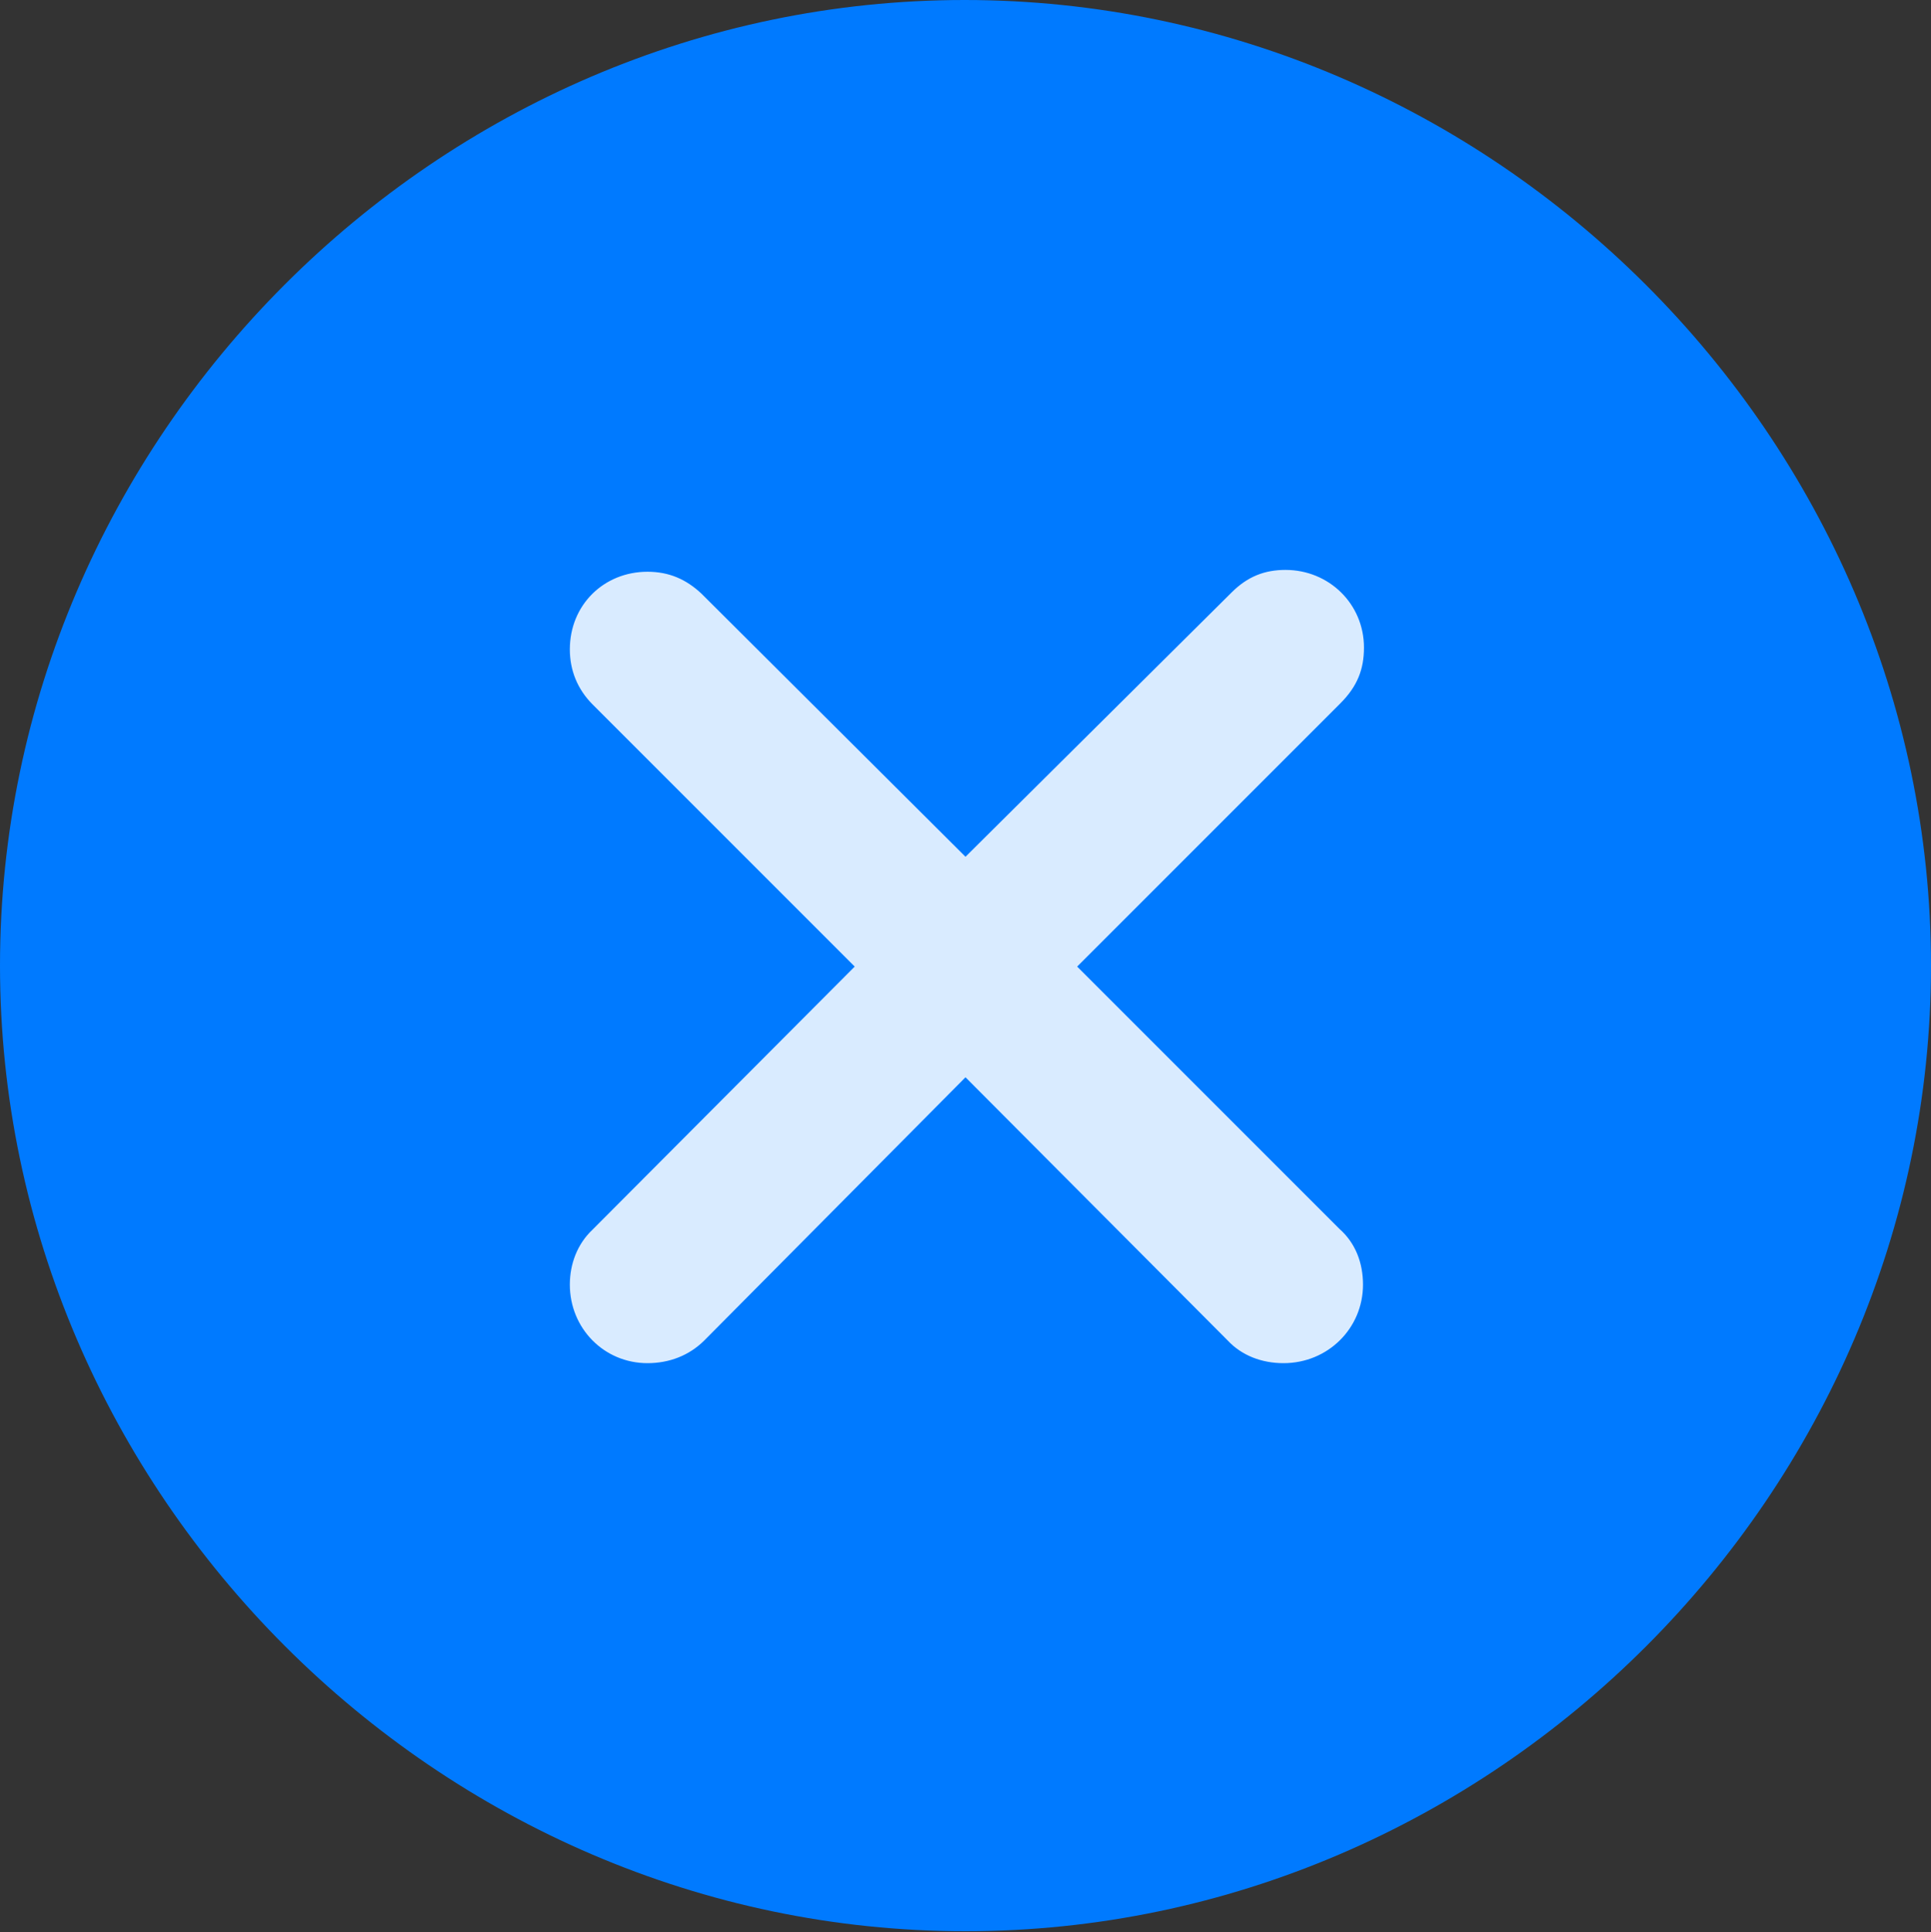 <?xml version="1.0" encoding="UTF-8"?>
<!--Generator: Apple Native CoreSVG 175.5-->
<!DOCTYPE svg
PUBLIC "-//W3C//DTD SVG 1.1//EN"
       "http://www.w3.org/Graphics/SVG/1.1/DTD/svg11.dtd">
<svg version="1.1" xmlns="http://www.w3.org/2000/svg" xmlns:xlink="http://www.w3.org/1999/xlink" width="19.922" height="19.932">
 <rect width="100%" height="100%" fill="#333333" stroke="none"/>
 <g>
  <rect height="19.932" opacity="0" width="19.922" x="0" y="0"/>
  <path d="M9.961 19.922C15.41 19.922 19.922 15.4 19.922 9.961C19.922 4.512 15.4 0 9.951 0C4.512 0 0 4.512 0 9.961C0 15.4 4.521 19.922 9.961 19.922Z" fill="#007aff"/>
  <path d="M6.68 14.062C6.23 14.062 5.879 13.701 5.879 13.252C5.879 13.037 5.957 12.832 6.113 12.685L8.818 9.971L6.113 7.266C5.957 7.109 5.879 6.914 5.879 6.699C5.879 6.24 6.23 5.898 6.68 5.898C6.904 5.898 7.08 5.977 7.236 6.123L9.961 8.838L12.705 6.113C12.871 5.947 13.047 5.879 13.262 5.879C13.711 5.879 14.072 6.23 14.072 6.68C14.072 6.904 14.004 7.08 13.828 7.256L11.113 9.971L13.818 12.676C13.984 12.822 14.062 13.027 14.062 13.252C14.062 13.701 13.701 14.062 13.242 14.062C13.018 14.062 12.812 13.984 12.666 13.828L9.961 11.113L7.266 13.828C7.109 13.984 6.904 14.062 6.68 14.062Z" fill="#ffffff" fill-opacity="0.85"/>
 </g>
</svg>
